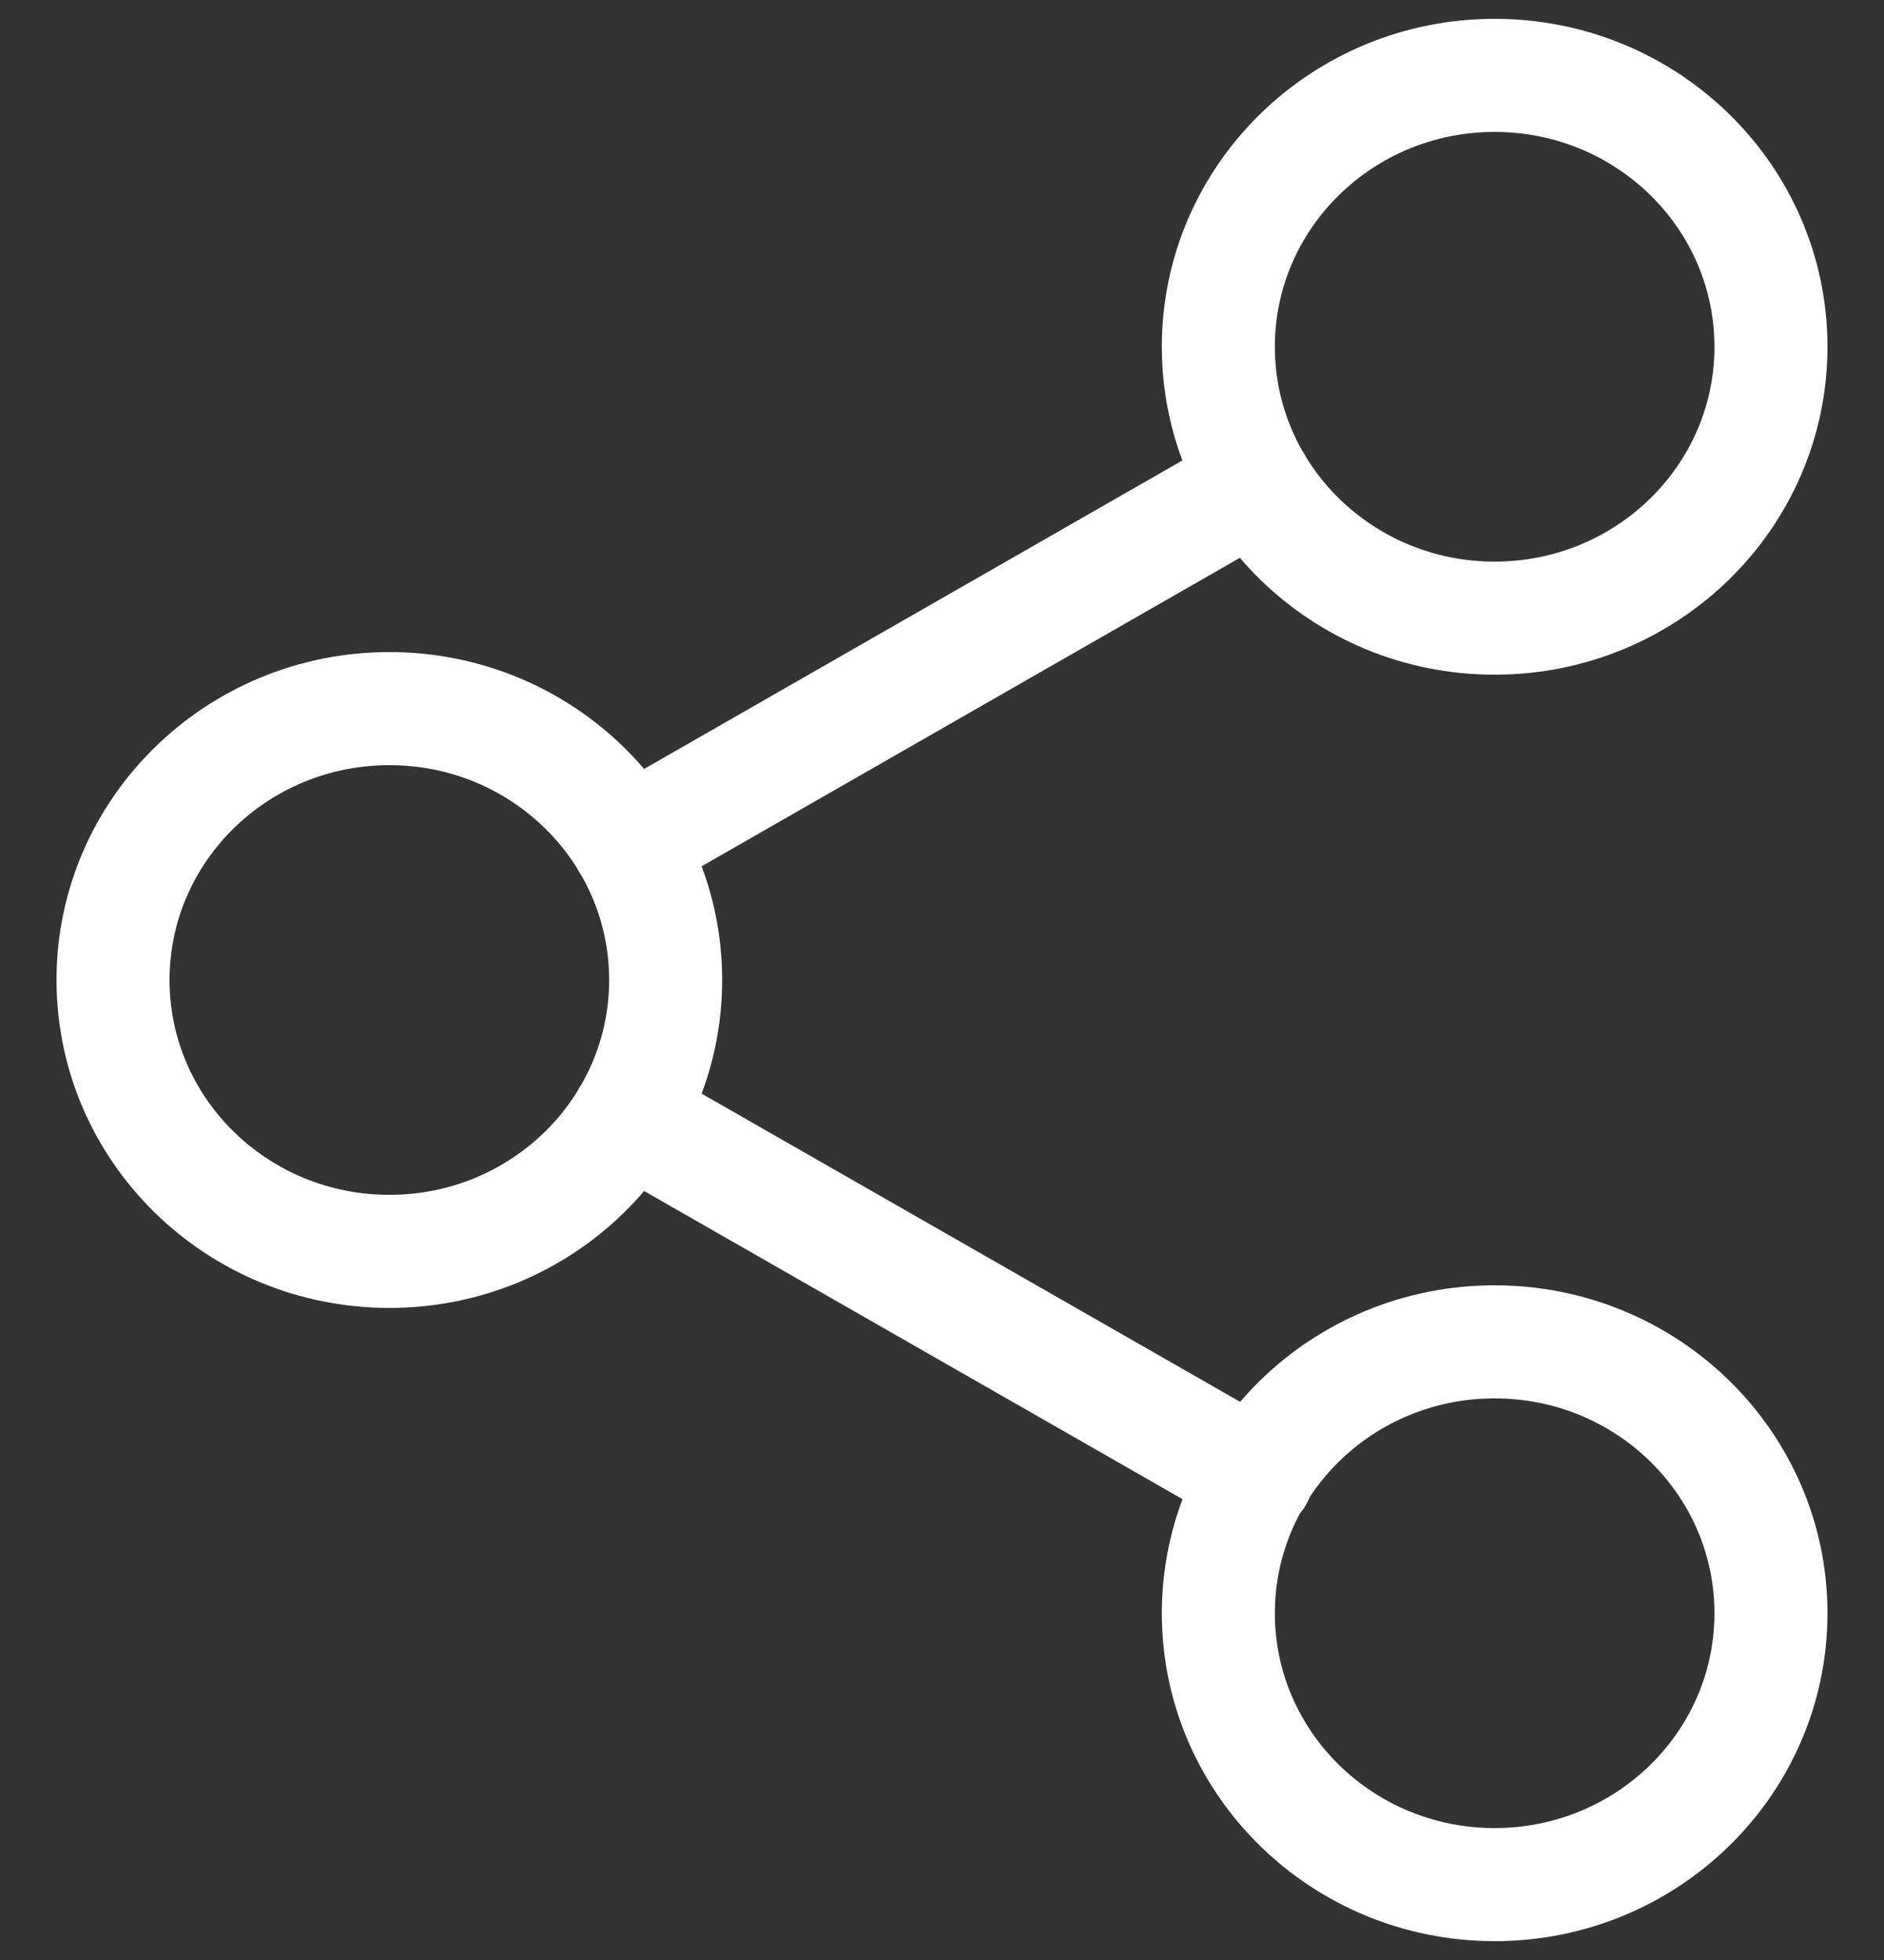 <svg width="25" height="26" viewBox="0 0 25 26" fill="none" xmlns="http://www.w3.org/2000/svg">
<rect x="0" y="0" width="25" height="26" fill="#333333" stroke="none"/>
<path d="M8.332 14.812L16.68 19.588M16.668 6.412L8.332 11.188M23.5 21.4C23.5 23.388 21.858 25 19.833 25C17.808 25 16.167 23.388 16.167 21.4C16.167 19.412 17.808 17.8 19.833 17.8C21.858 17.8 23.5 19.412 23.5 21.4ZM8.833 13C8.833 14.988 7.192 16.6 5.167 16.6C3.142 16.6 1.5 14.988 1.5 13C1.5 11.012 3.142 9.4 5.167 9.4C7.192 9.4 8.833 11.012 8.833 13ZM23.5 4.6C23.5 6.588 21.858 8.2 19.833 8.2C17.808 8.2 16.167 6.588 16.167 4.6C16.167 2.612 17.808 1 19.833 1C21.858 1 23.5 2.612 23.5 4.6Z" stroke="white" stroke-width="1.5" stroke-linecap="round" stroke-linejoin="round"/>
</svg>
